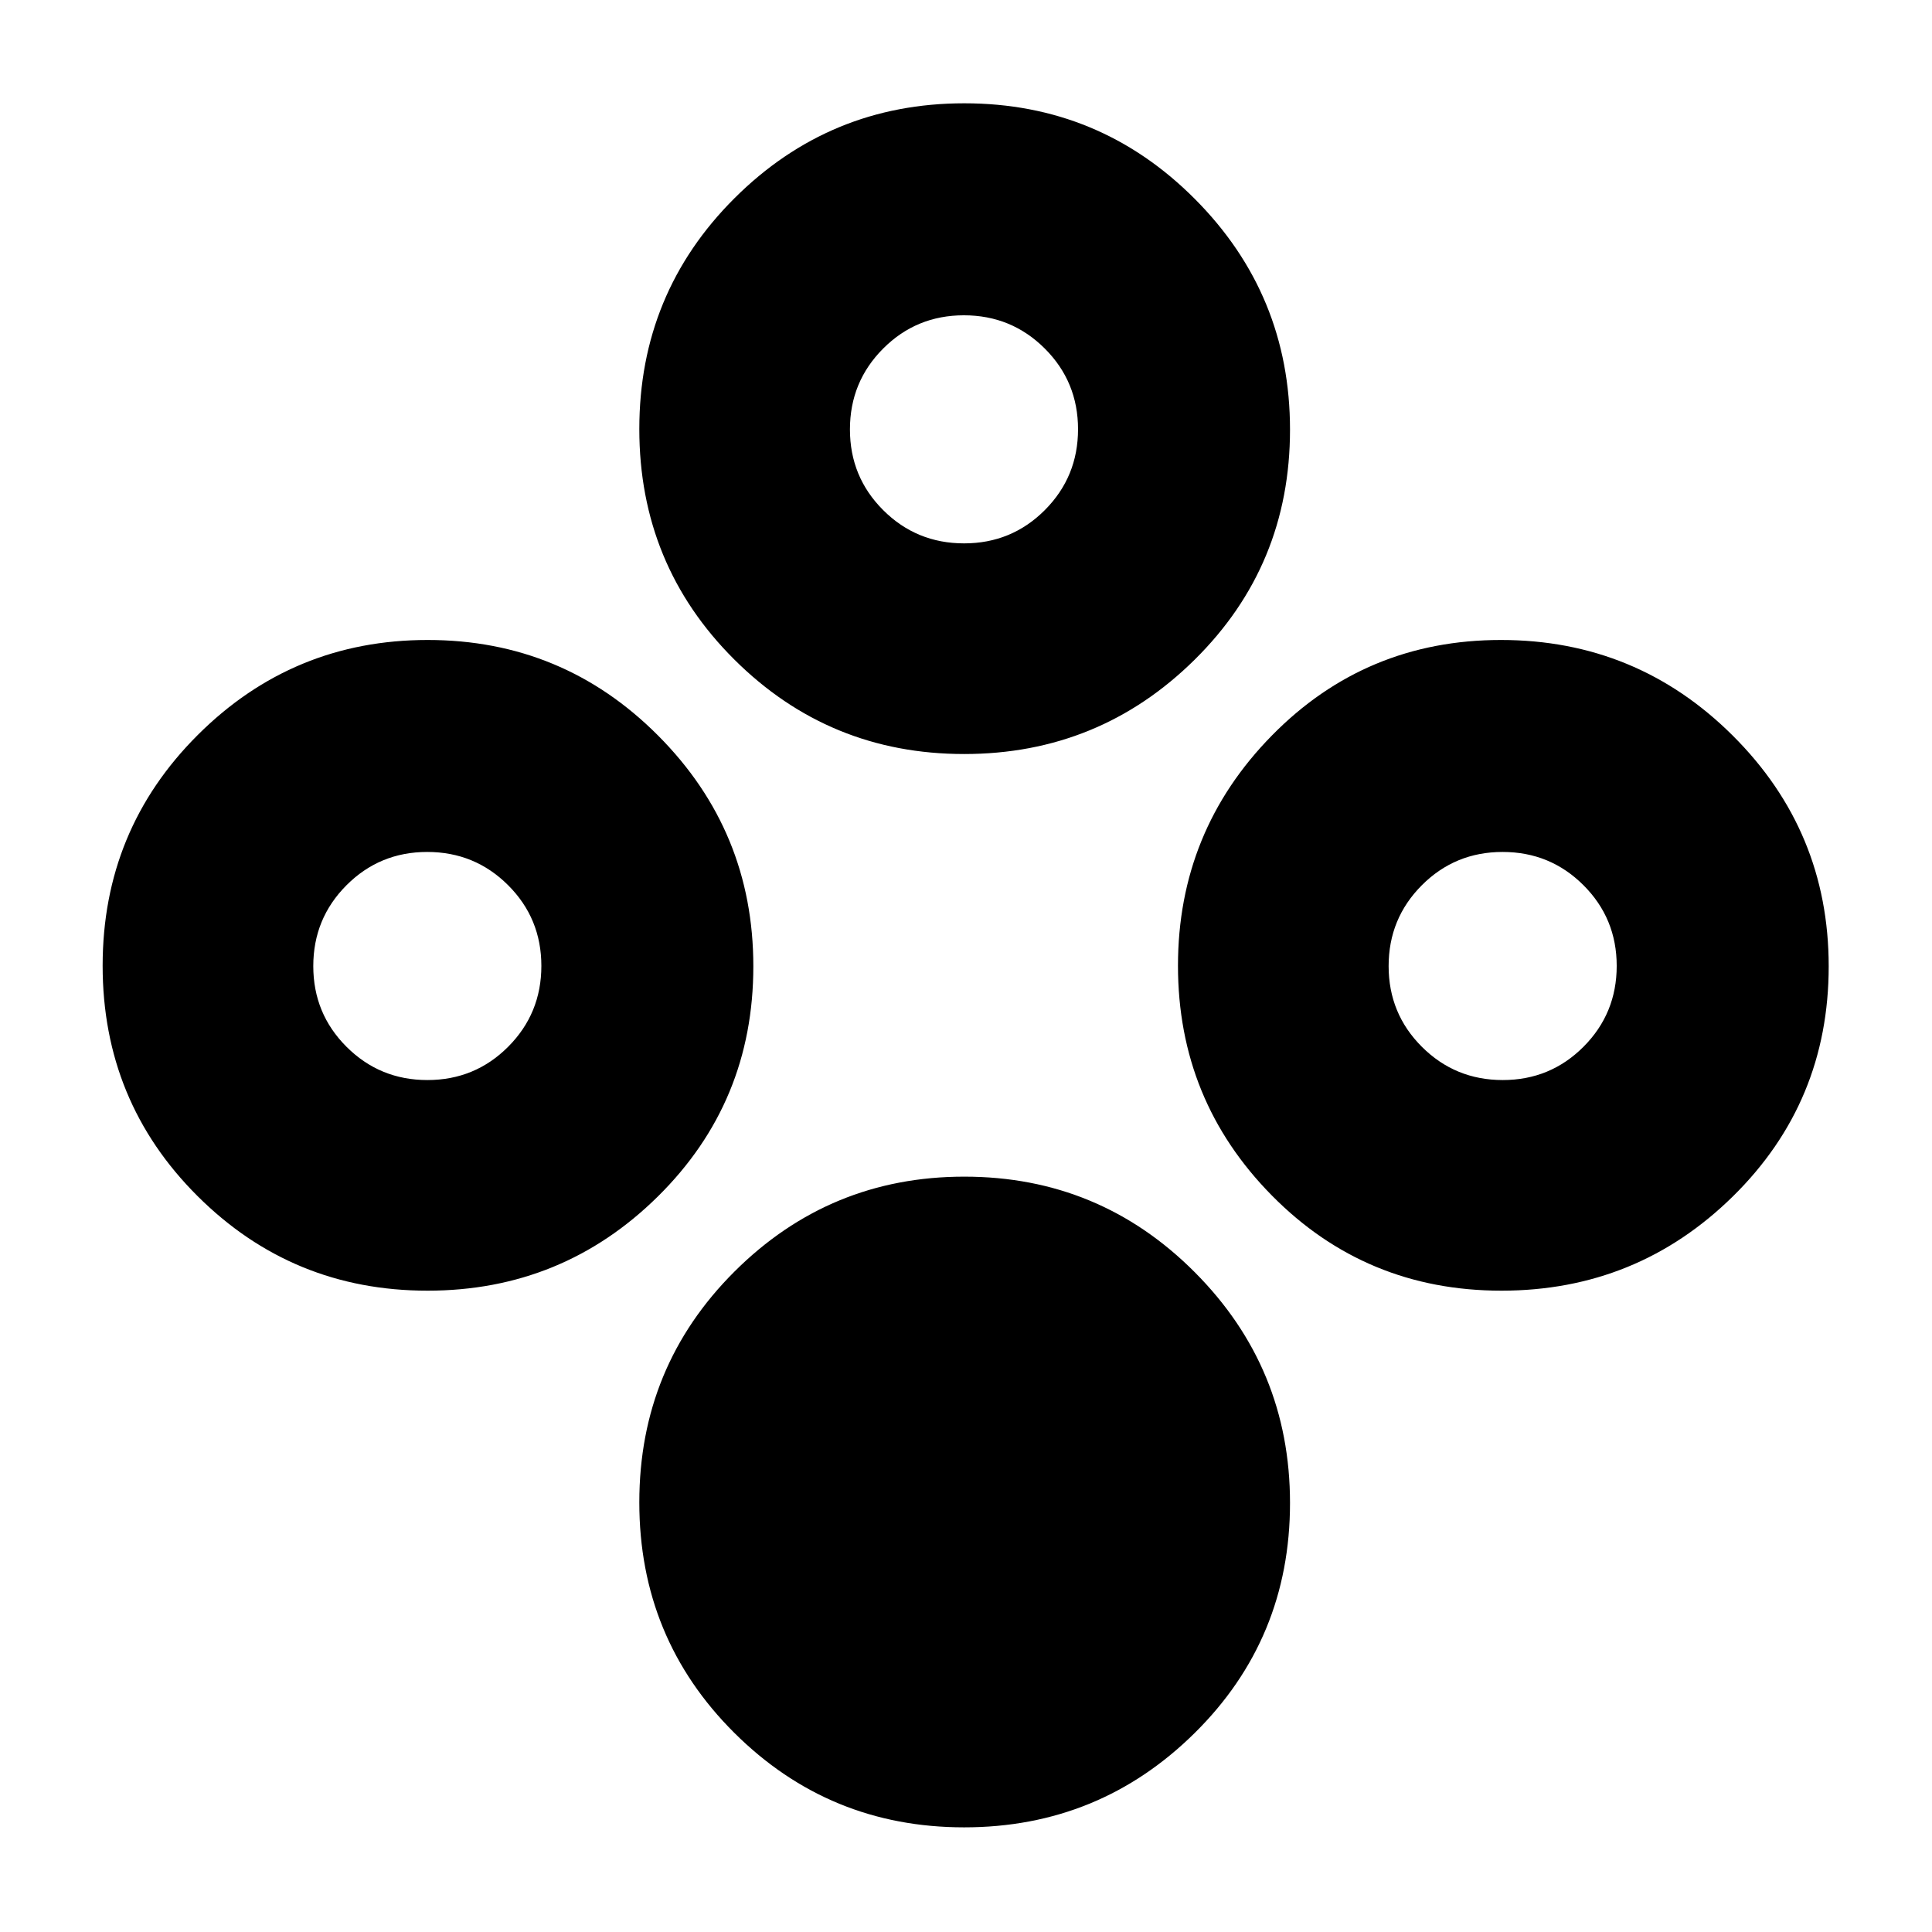 <svg xmlns="http://www.w3.org/2000/svg" height="40" viewBox="0 -960 960 960" width="40"><path d="M479.08-52Q412-52 364.83-99q-47.16-46.99-47.16-114.49 0-67.51 47.29-114.68 47.3-47.16 114.2-47.16 67.18 0 114.51 47.49T641-213.17q0 67.5-47.42 114.34Q546.16-52 479.08-52Zm0-533.33q-67.08 0-114.25-47-47.16-46.99-47.16-114.5 0-67.5 47.29-114.67 47.3-47.17 114.2-47.17 67.18 0 114.51 47.49T641-746.51q0 67.51-47.42 114.34-47.42 46.84-114.5 46.84ZM479.04-690q23.63 0 40.13-16.54 16.5-16.54 16.5-40.17 0-23.62-16.54-40.12-16.54-16.5-40.17-16.5-23.63 0-40.13 16.54-16.5 16.53-16.5 40.16 0 23.63 16.54 40.13 16.54 16.5 40.17 16.5ZM212.41-318.67q-67.08 0-114.24-46.99Q51-412.66 51-480.16q0-67.51 47.3-114.67Q145.59-642 212.49-642q67.19 0 114.51 47.49 47.33 47.49 47.33 114.67 0 67.51-47.42 114.34t-114.5 46.83Zm-.04-104.66q23.63 0 40.13-16.54 16.5-16.54 16.5-40.17 0-23.63-16.54-40.13-16.54-16.5-40.17-16.5-23.62 0-40.12 16.54-16.5 16.54-16.5 40.17 0 23.63 16.54 40.13 16.53 16.5 40.16 16.5Zm533.67 104.66q-67.37 0-114.04-47.28t-46.67-114.16q0-66.89 46.64-114.39Q678.6-642 745.8-642q67.47 0 115.17 47.49t47.7 114.67q0 67.51-47.63 114.34t-115 46.83Zm.67-104.66q23.62 0 40.12-16.54 16.5-16.54 16.5-40.17 0-23.63-16.54-40.13-16.53-16.5-40.16-16.5-23.63 0-40.13 16.54-16.5 16.54-16.5 40.17 0 23.63 16.54 40.13 16.54 16.5 40.17 16.5Z"/></svg>
